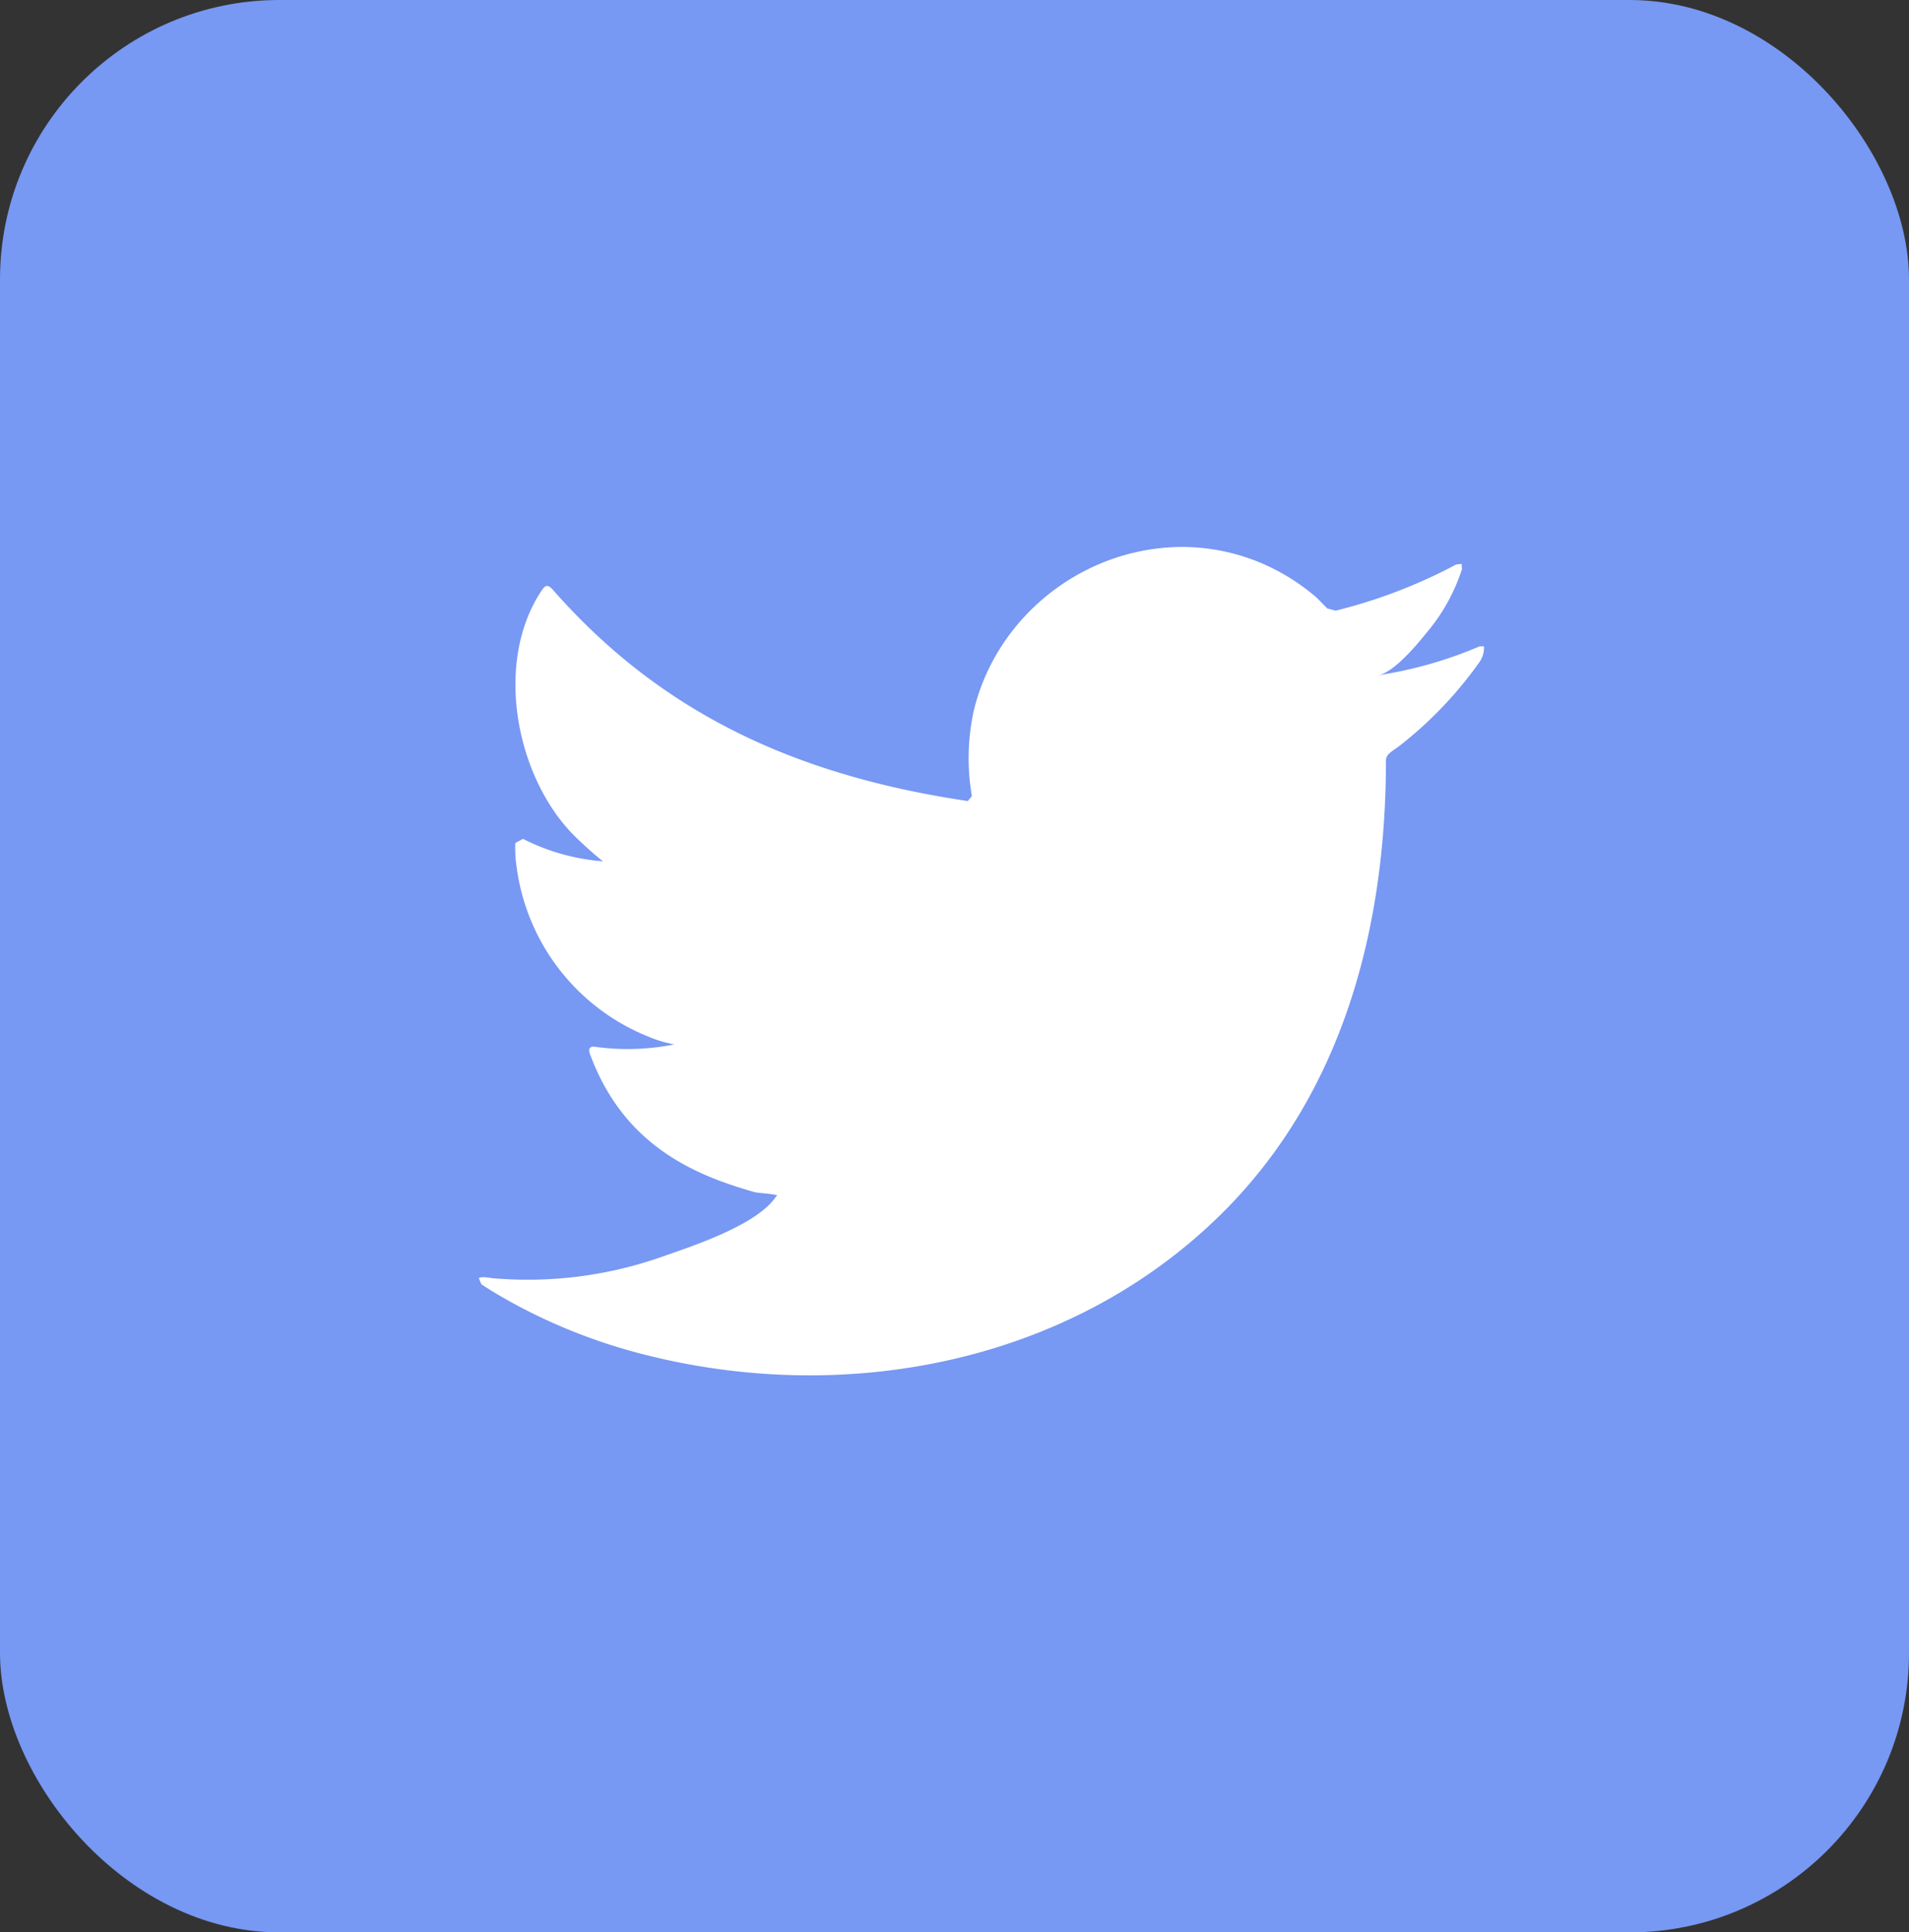 <svg xmlns="http://www.w3.org/2000/svg" width="82" height="83" viewBox="0 0 82 83"><rect x="0" y="0" width="82" height="83" fill="#333333" stroke="none"/><defs><style>.a{fill:#7798f3;}.b{fill:#fff;}</style></defs><g transform="translate(-0.347 -0.276)"><rect class="a" width="82" height="83" rx="12" transform="translate(0.347 0.276)"/><path class="b" d="M169.224-158.472a17.849,17.849,0,0,1-4.372,1.247c.7-.119,1.735-1.393,2.149-1.906a8.033,8.033,0,0,0,1.453-2.648l-.011-.228-.233.022A22.345,22.345,0,0,1,163.028-160l-.358-.095-.453-.461a9.111,9.111,0,0,0-2.51-1.54,8.737,8.737,0,0,0-3.849-.621,9.22,9.22,0,0,0-3.654,1.033,9.379,9.379,0,0,0-2.946,2.407,9.057,9.057,0,0,0-1.762,3.524,9.557,9.557,0,0,0-.092,3.722l-.179.209c-7.119-1.06-13.019-3.608-17.81-9.064-.208-.236-.321-.236-.491.019-2.1,3.142-1.079,8.189,1.539,10.669.349.331.707.661,1.095.965a9.1,9.1,0,0,1-3.437-.965l-.33.179a5.46,5.46,0,0,0,.056,1.022,9.137,9.137,0,0,0,5.629,7.281,5.36,5.36,0,0,0,1.141.347,10.135,10.135,0,0,1-3.37.106c-.246-.049-.34.076-.246.312,1.482,4.042,4.684,5.245,7.081,5.931.321.054.643.054.963.13l-.056.057c-.8,1.212-3.552,2.114-4.837,2.564a17.356,17.356,0,0,1-7.345.941c-.395-.06-.478-.054-.584,0l.112.263c.5.331,1.011.623,1.53.905a24.165,24.165,0,0,0,4.91,1.965c8.824,2.437,18.764.648,25.389-5.936,5.2-5.169,7.026-12.3,7.026-19.438,0-.279.331-.431.526-.58a17.05,17.05,0,0,0,3.456-3.594,1.083,1.083,0,0,0,.23-.686v-.038h-.179" transform="translate(-105.31 186.505)"/></g></svg>